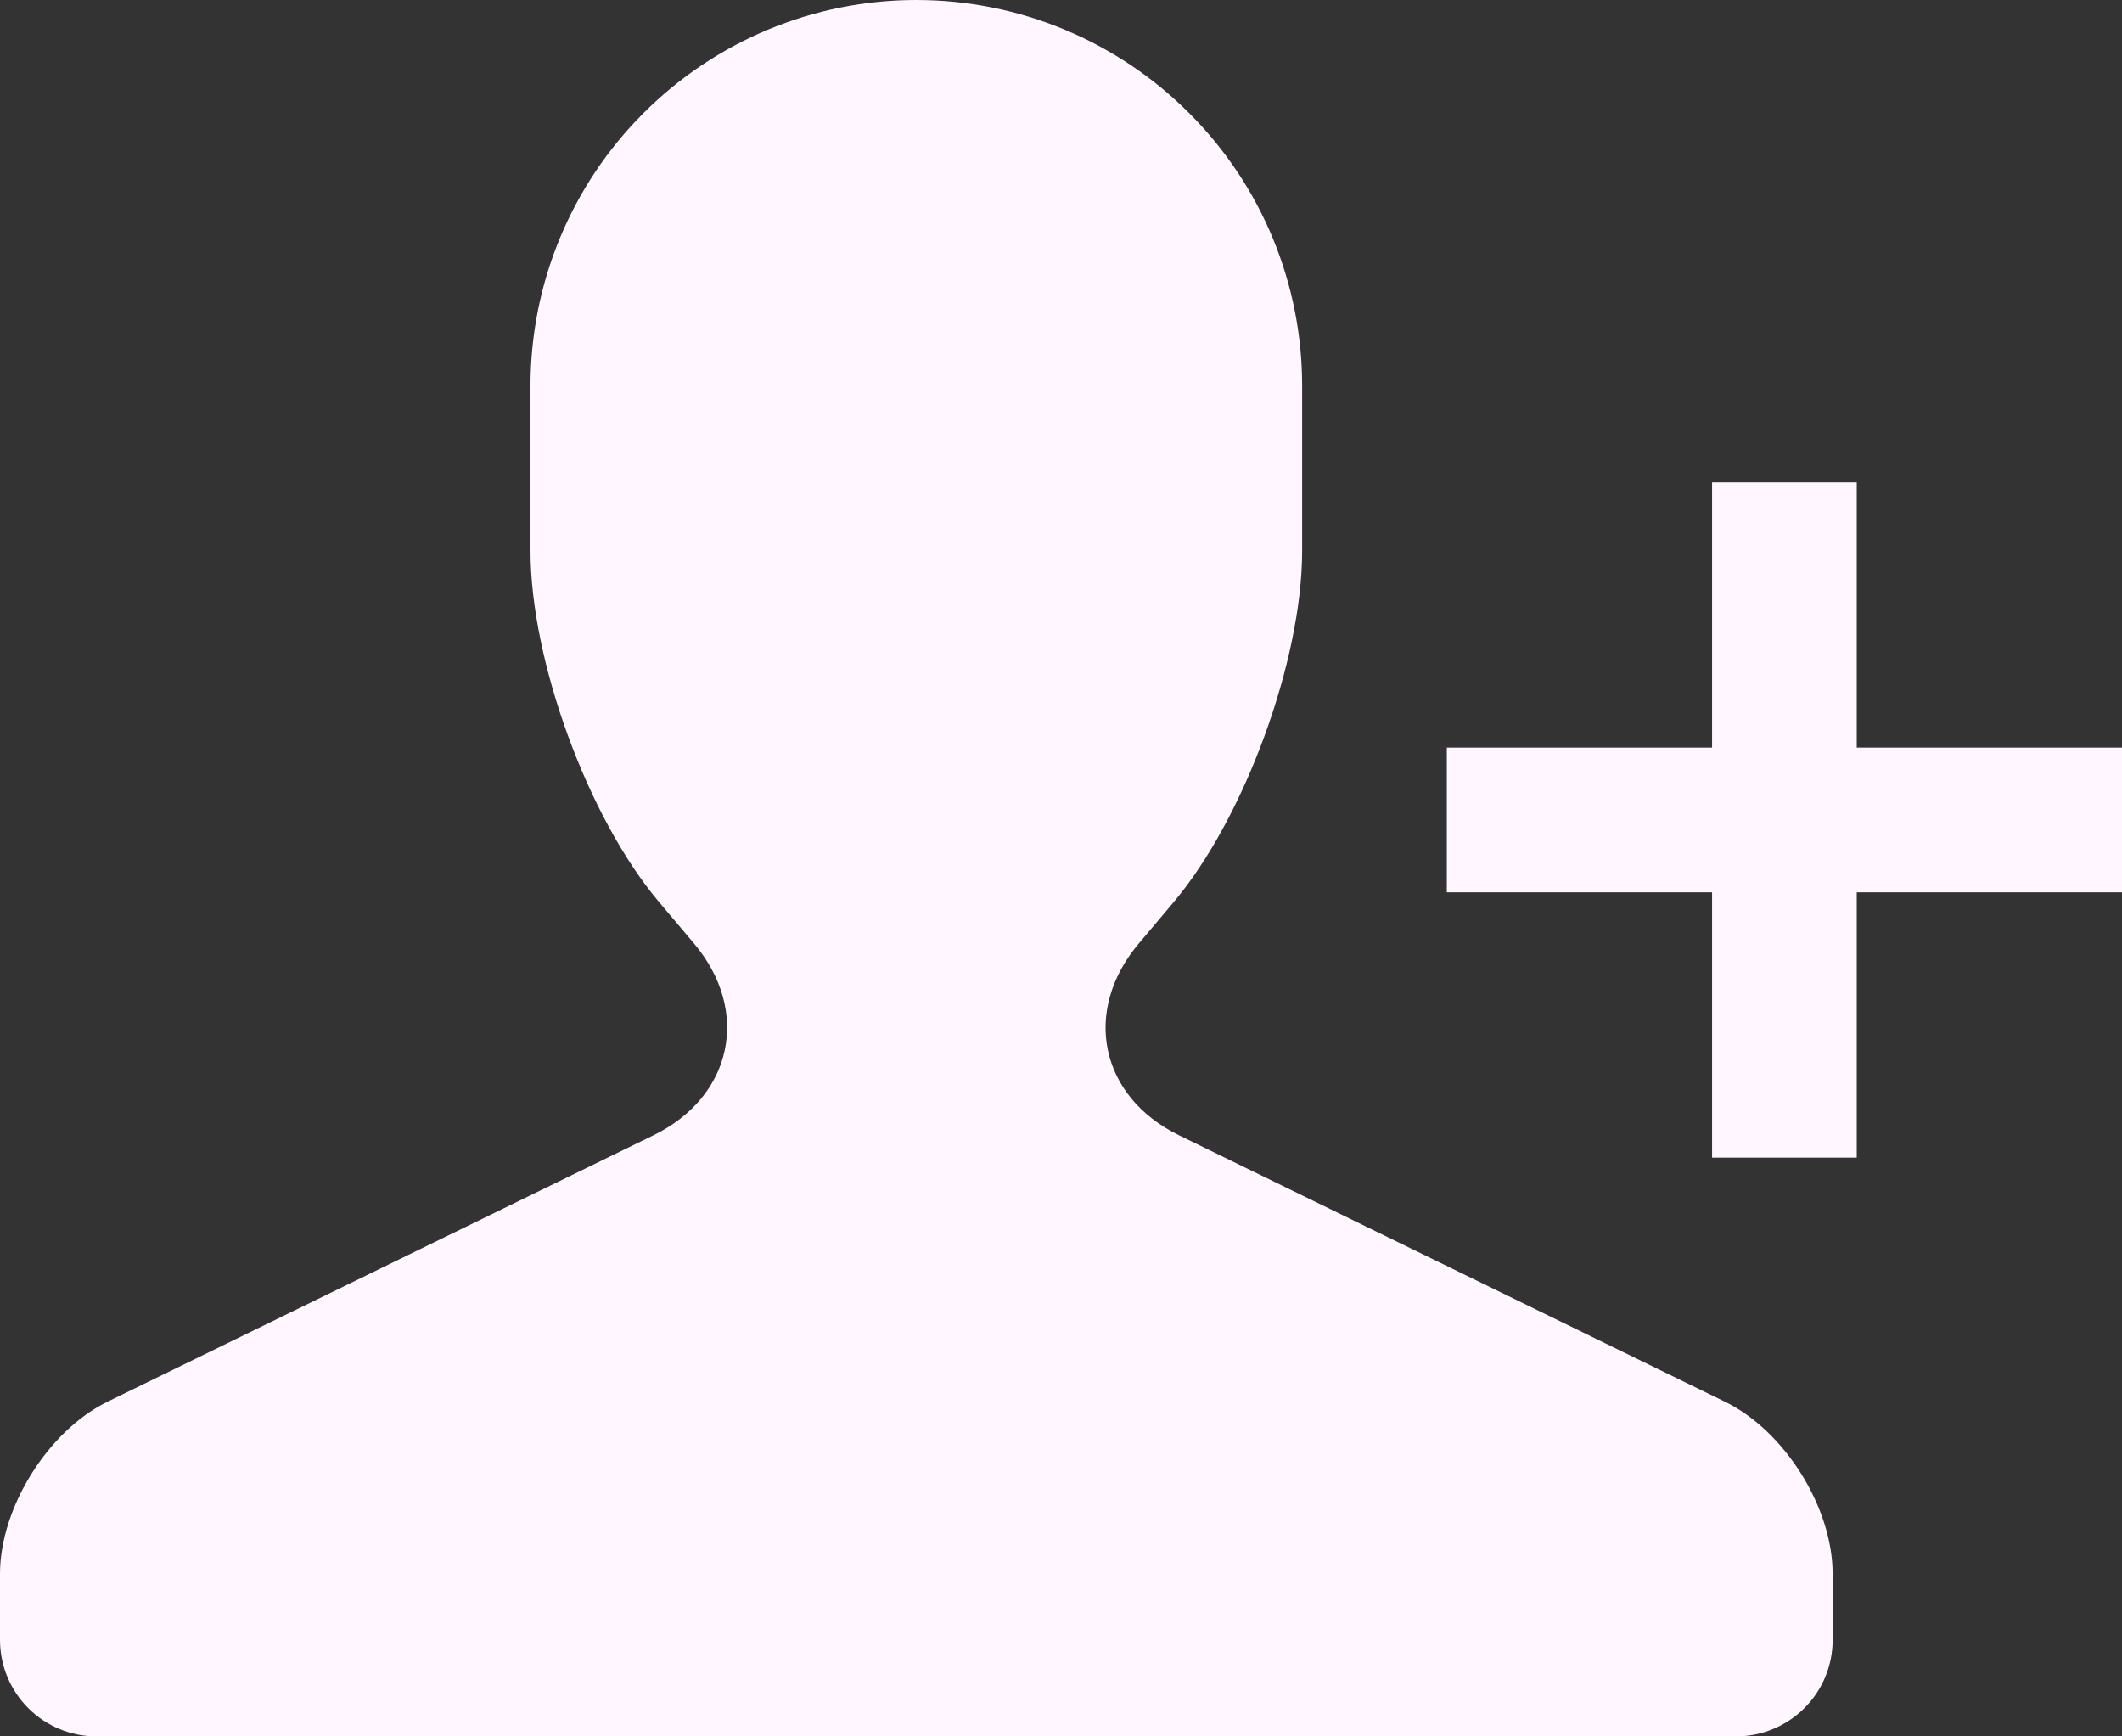 <svg width="22" height="18" viewBox="0 0 22 18" fill="none" xmlns="http://www.w3.org/2000/svg">
<rect x="0" y="0" width="22" height="18" fill="#333333" stroke="none"/>
<path fill-rule="evenodd" clip-rule="evenodd" d="M17.75 7.75V5H19.25V7.75H22V9.25H19.25V12H17.75V9.25H15V7.75H17.75ZM6.832 9.35C6.096 8.478 5.5 6.85 5.5 5.71V4C5.5 2.939 5.921 1.922 6.672 1.172C7.422 0.421 8.439 0 9.5 0C10.561 0 11.578 0.421 12.328 1.172C13.079 1.922 13.5 2.939 13.5 4V5.71C13.5 6.85 12.9 8.483 12.168 9.352L11.807 9.78C11.217 10.479 11.401 11.368 12.226 11.77L17.886 14.532C18.501 14.832 19 15.625 19 16.315V17.002C19 17.267 18.894 17.521 18.706 17.708C18.518 17.895 18.264 18 17.999 18H1C0.735 18 0.481 17.895 0.294 17.708C0.106 17.521 0.001 17.267 0 17.002V16.315C0 15.63 0.498 14.832 1.114 14.531L6.774 11.769C7.595 11.369 7.786 10.481 7.194 9.779L6.832 9.35Z" fill="#FFF6FF"/>
</svg>
